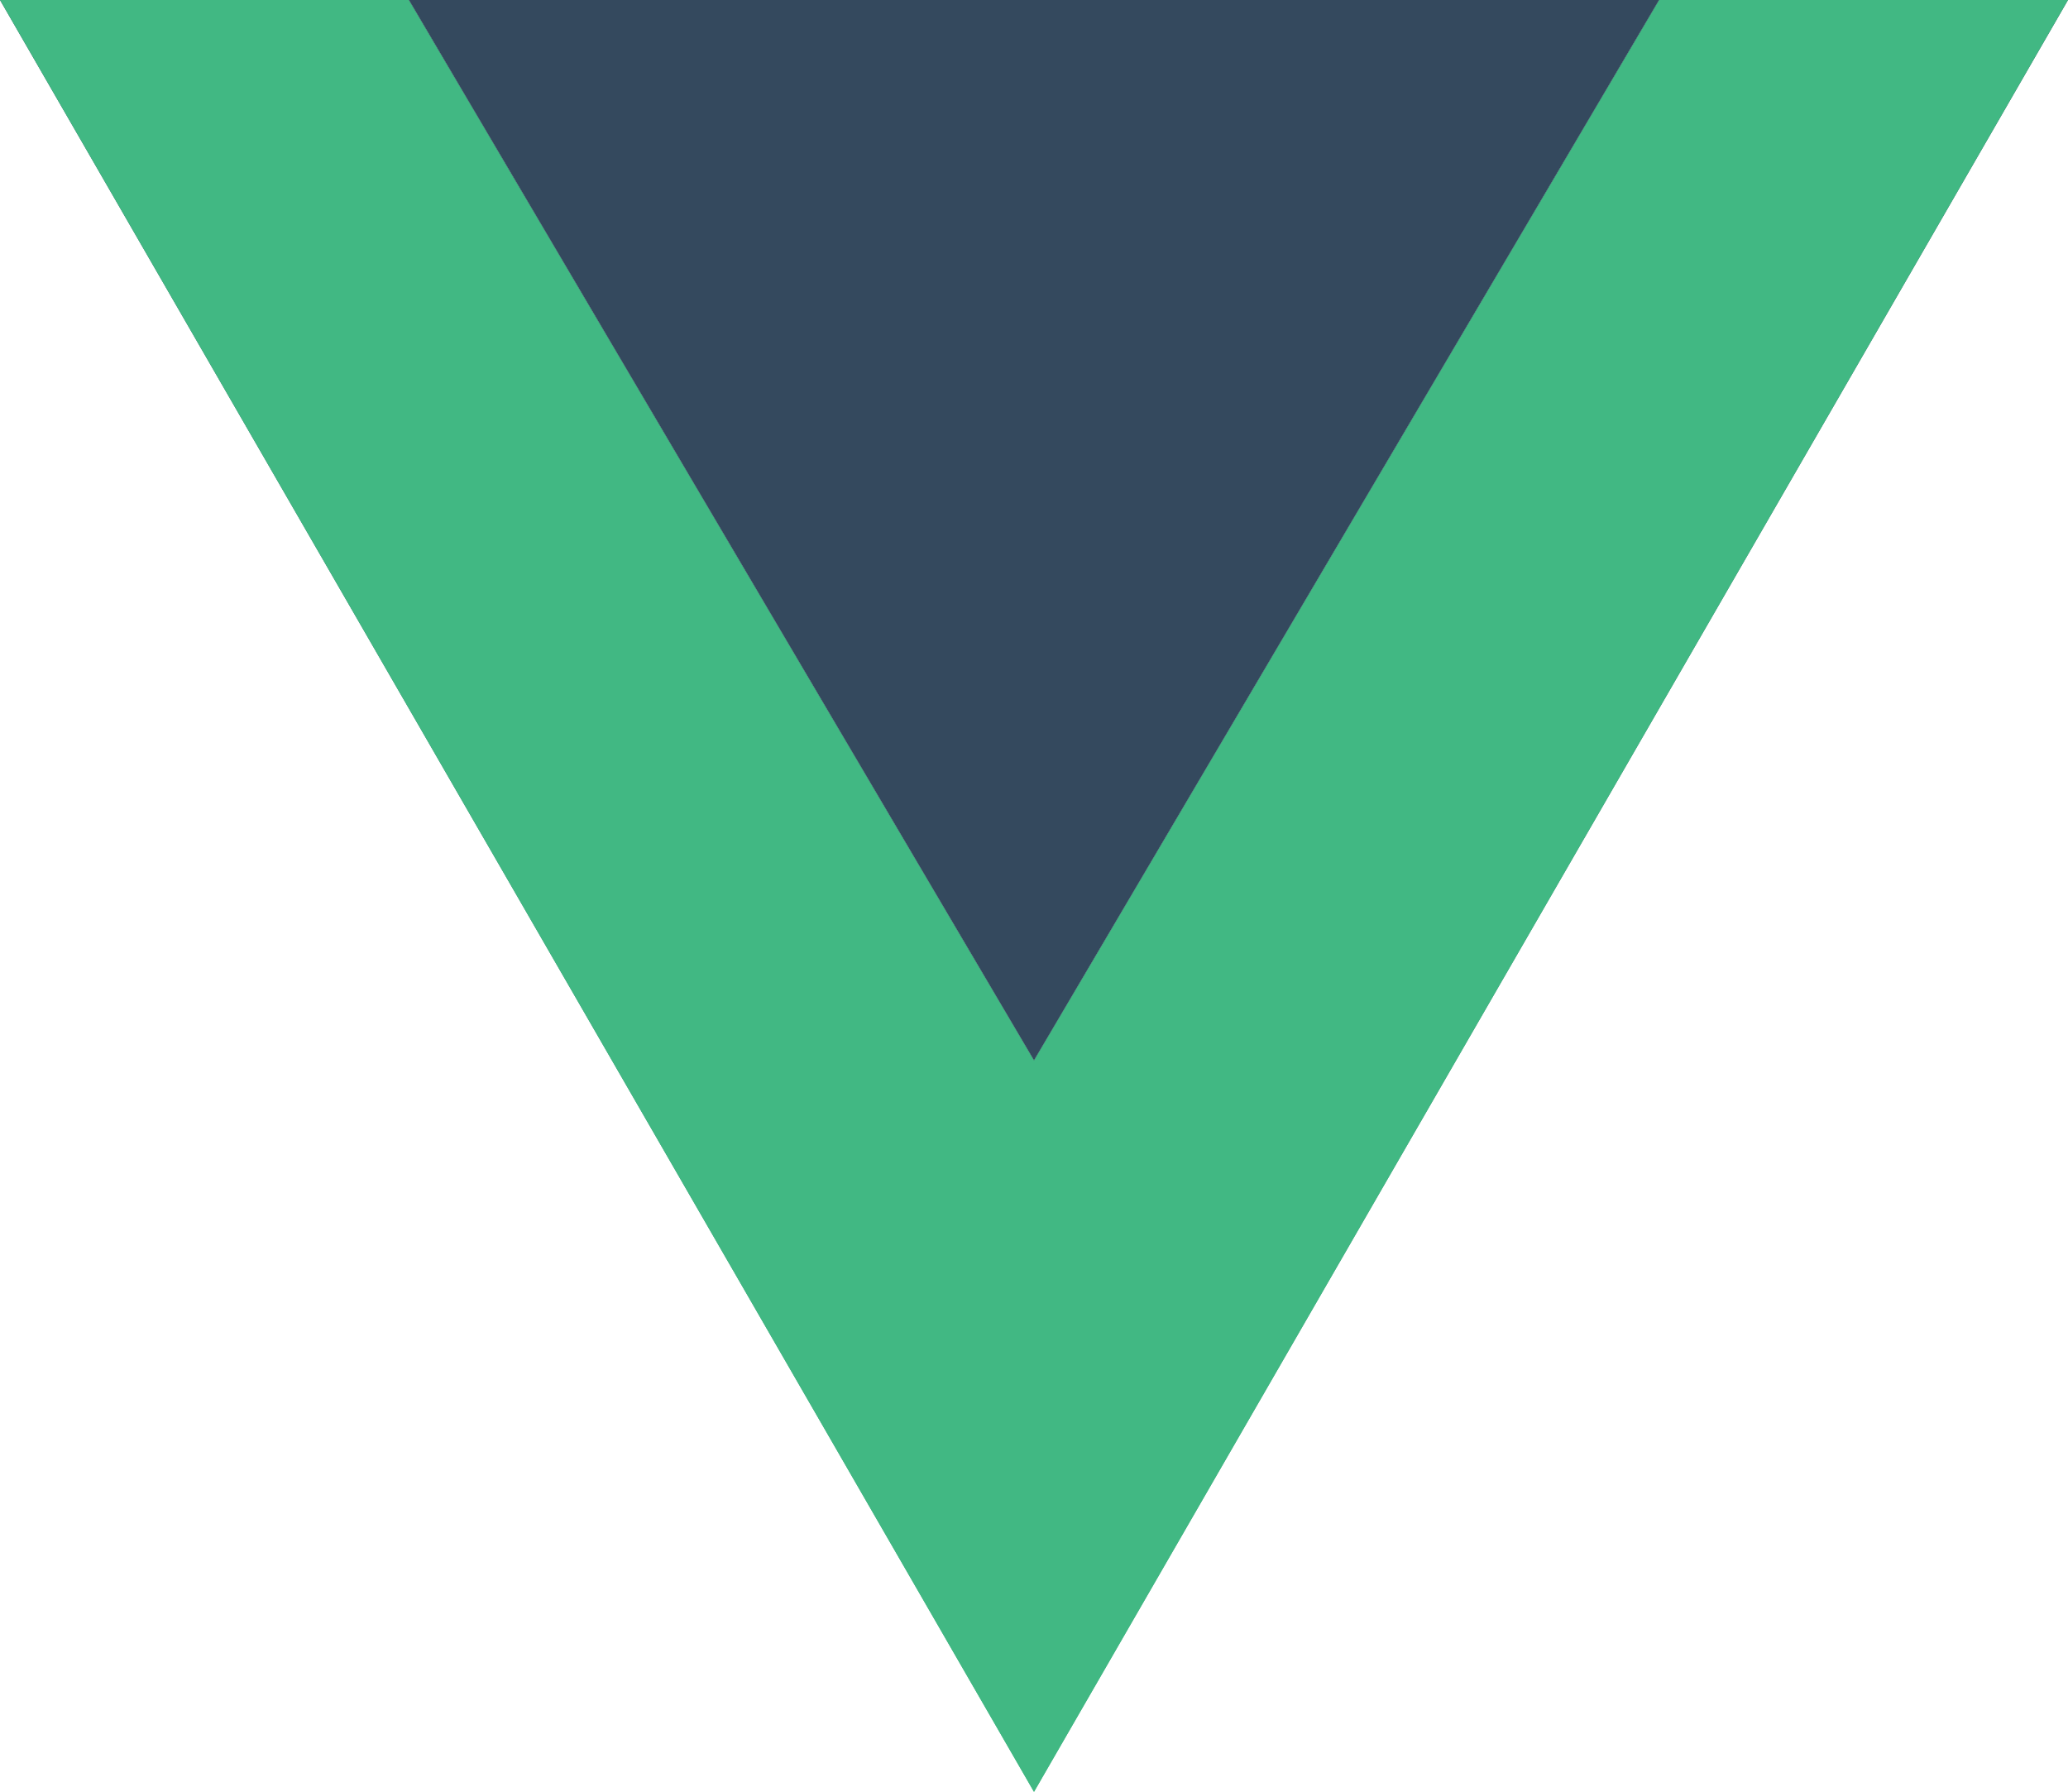 <svg xmlns="http://www.w3.org/2000/svg" viewBox="0 0 261.76 226.77">
  <defs>
    <linearGradient id="a" x1="130.88" y1="226.77" x2="130.88" y2="0" gradientUnits="userSpaceOnUse">
      <stop offset="0" stop-color="#41b883"/>
      <stop offset="1" stop-color="#34495e"/>
    </linearGradient>
  </defs>
  <title>Vue.js_Logo_2</title>
  <g id="Layer_2" data-name="Layer 2">
    <g id="Layer_1-2" data-name="Layer 1">
      <path d="M261.76,0,130.88,226.77,0,0H51.76L130.88,134.2,210,0Z" fill="url(#a)"/>
      <polygon points="0 0 130.88 226.77 261.76 0 210 0 130.88 134.2 51.76 0 0 0" fill="#41b883"/>
      <polygon points="51.76 0 130.88 134.2 210 0 130.88 0 130.88 0 51.76 0" fill="#34495e"/>
    </g>
  </g>
</svg>
